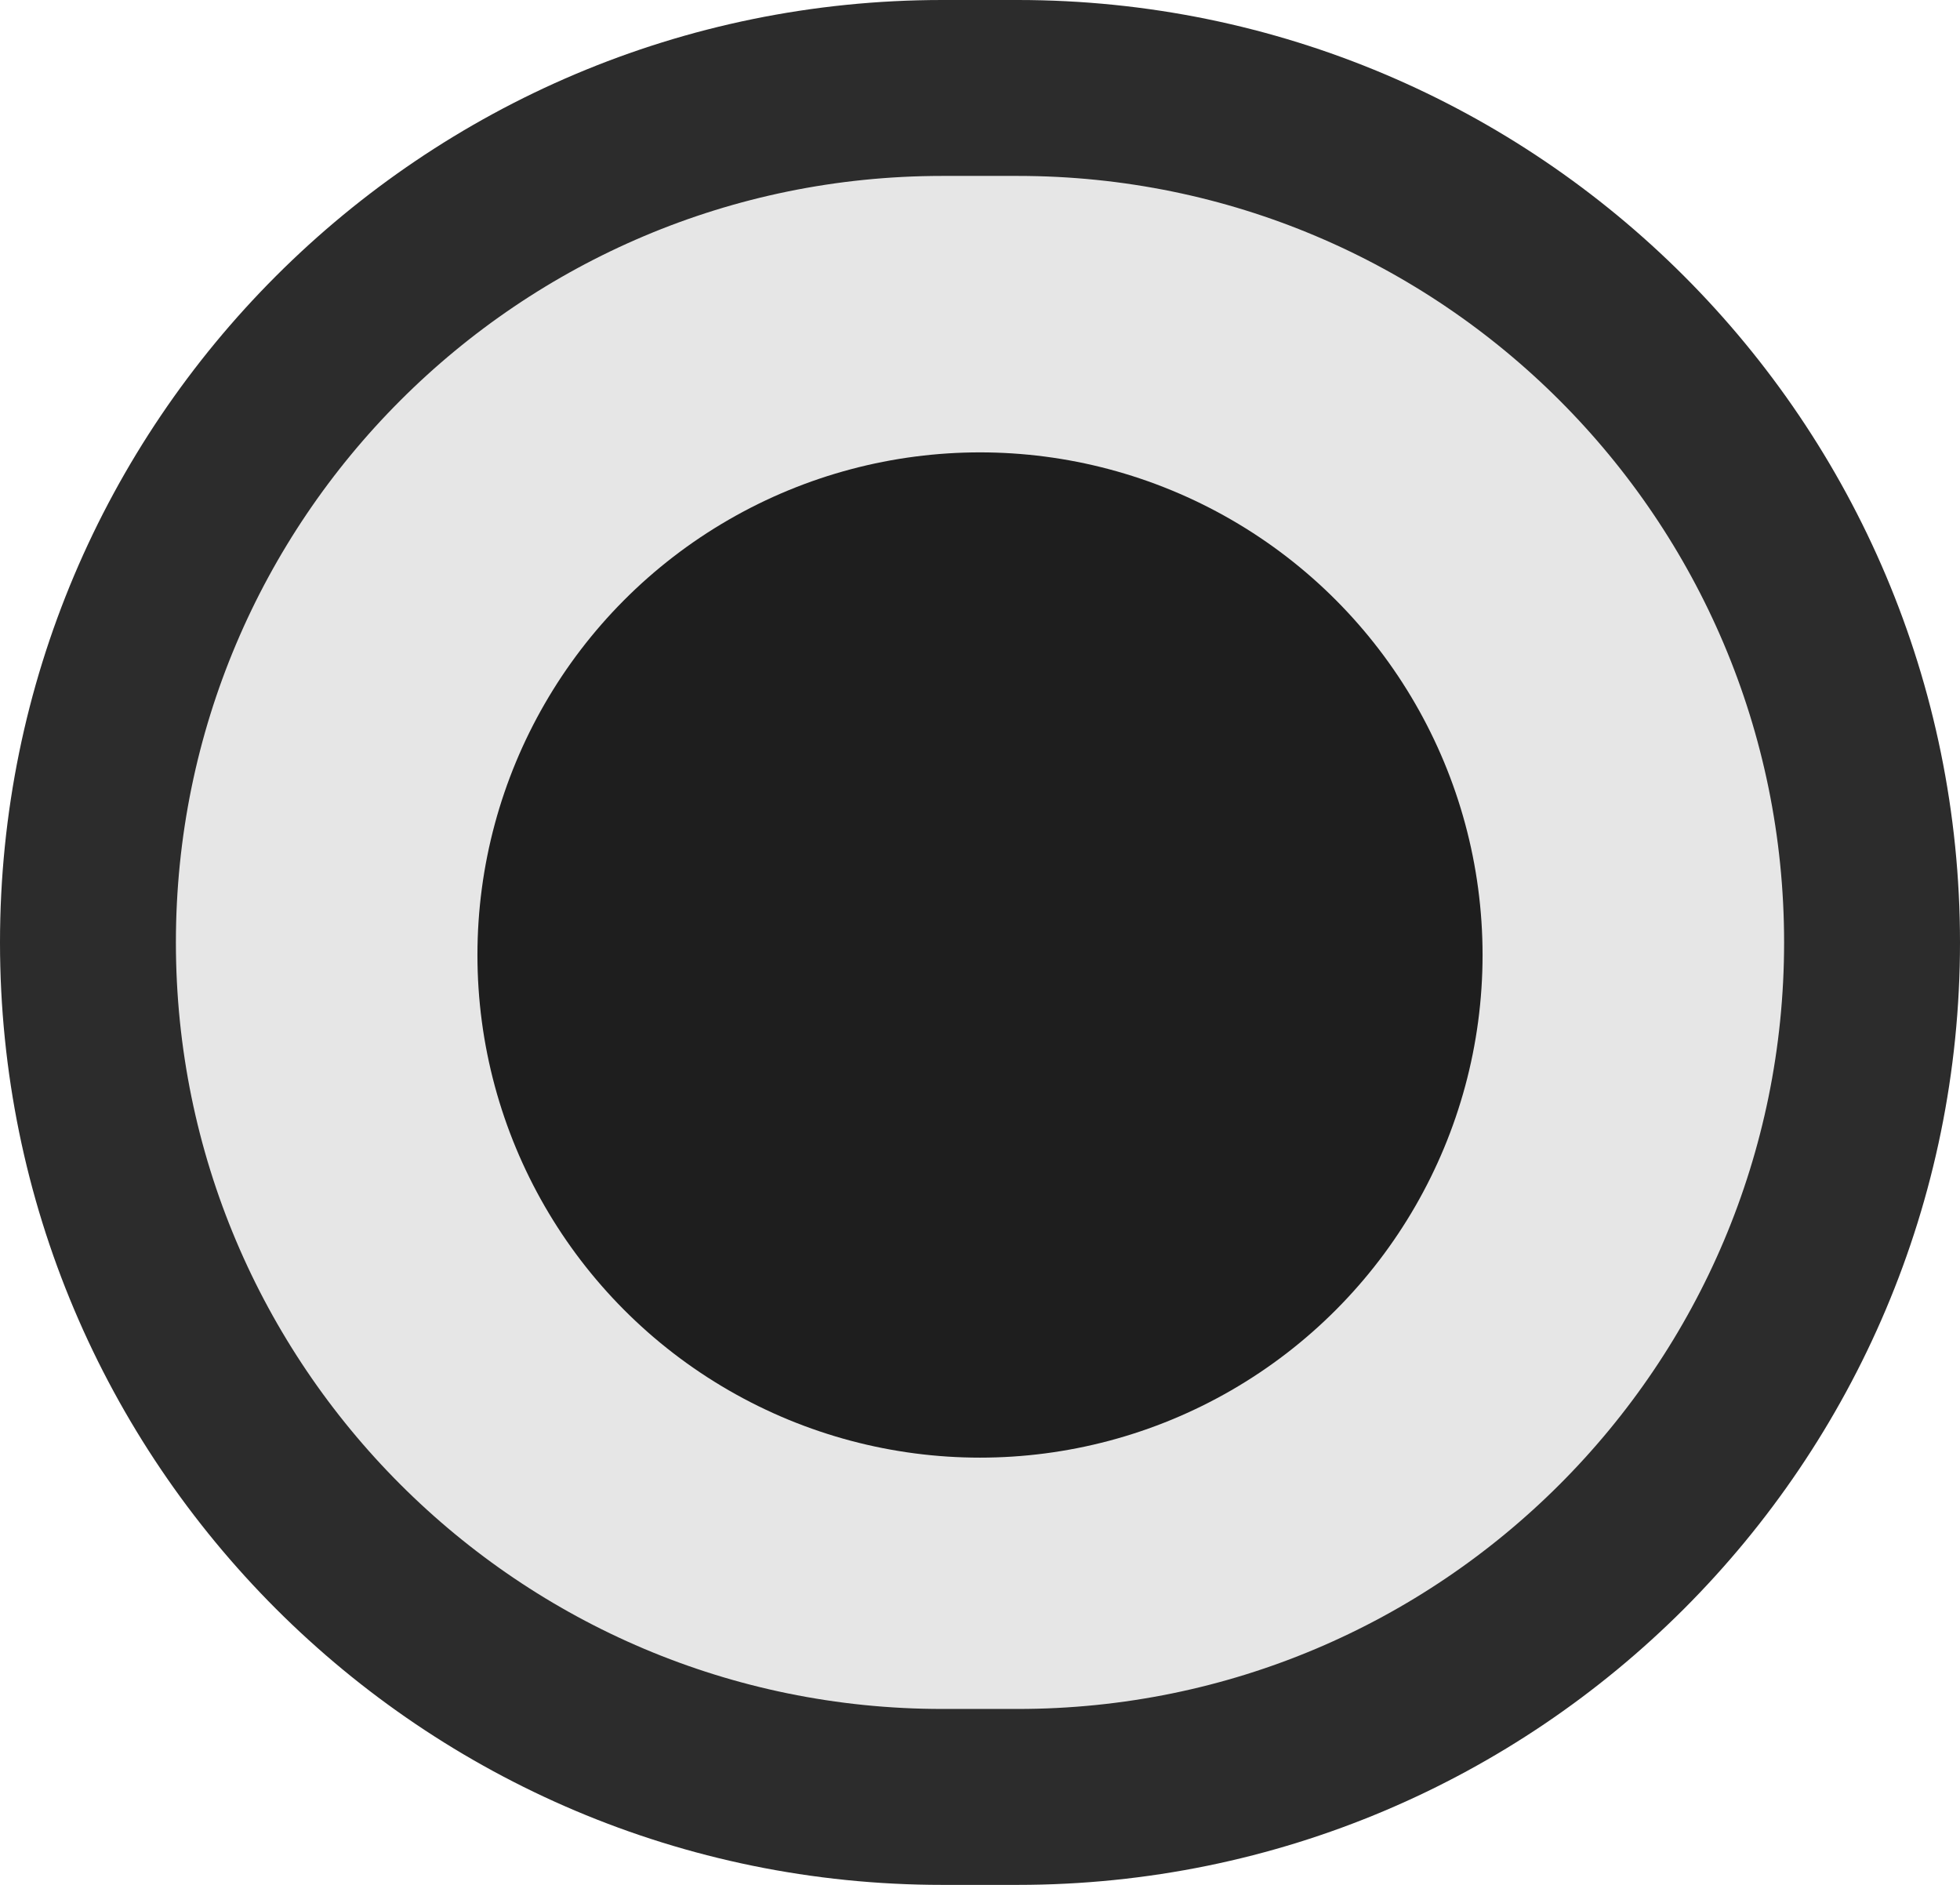 <svg width="78" height="75" viewBox="0 0 78 75" fill="none" xmlns="http://www.w3.org/2000/svg">
<path d="M3.5 37.5C3.5 18.722 18.722 3.5 37.5 3.5H40.5C59.278 3.5 74.5 18.722 74.5 37.5C74.5 56.278 59.278 71.5 40.5 71.5H37.5C18.722 71.5 3.5 56.278 3.5 37.5Z" fill="#E6E6E6"/>
<path d="M3.5 37.5C3.5 18.722 18.722 3.5 37.5 3.5H40.5C59.278 3.5 74.5 18.722 74.5 37.5C74.5 56.278 59.278 71.5 40.5 71.5H37.5C18.722 71.5 3.5 56.278 3.5 37.5Z" stroke="#2C2C2C" stroke-width="7" stroke-linecap="round"/>
<circle cx="39" cy="38" r="20" fill="#1E1E1E"/>
</svg>
